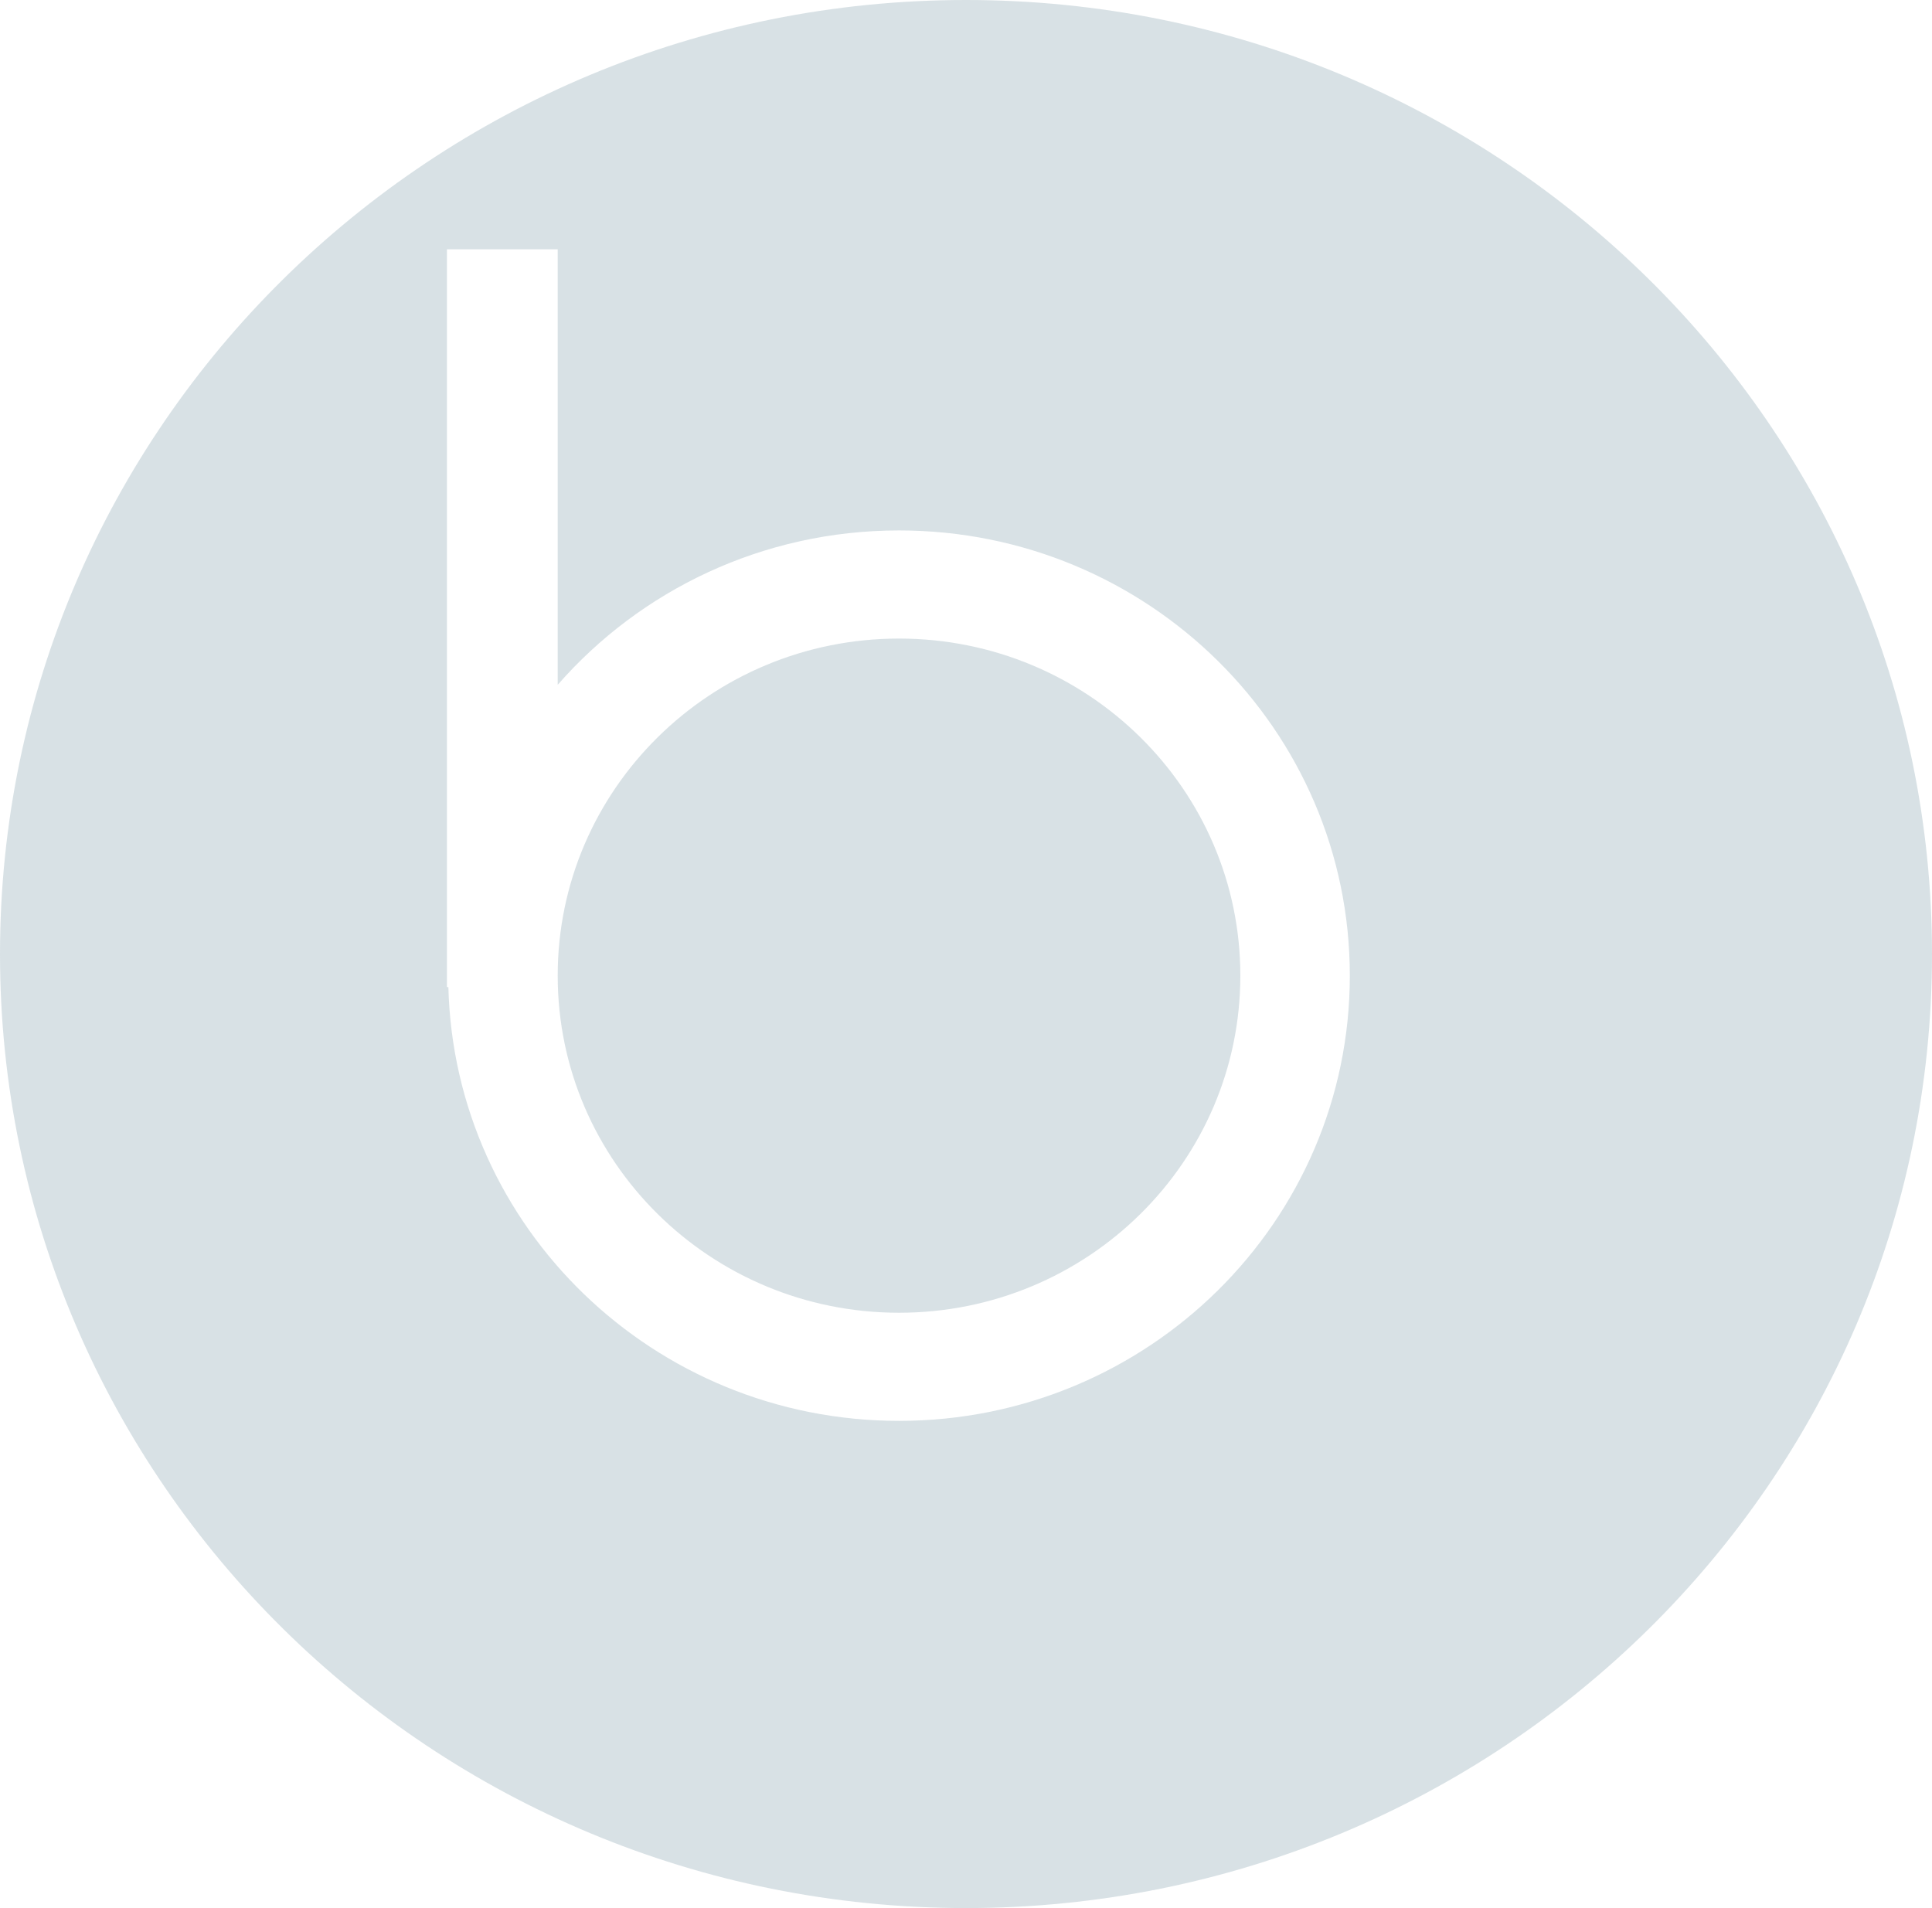 <svg width="1051" height="1038" viewBox="0 0 1051 1038" fill="none" xmlns="http://www.w3.org/2000/svg">
<path fill-rule="evenodd" clip-rule="evenodd" d="M1051 519C1051 805.636 815.723 1038 525.5 1038C235.274 1038 0 805.636 0 519C0 232.364 235.274 0 525.5 0C815.723 0 1051 232.364 1051 519ZM489.065 714.144C591.615 714.144 674.742 632.042 674.742 530.764C674.742 429.486 591.615 347.384 489.065 347.384C386.516 347.384 303.389 429.486 303.389 530.764C303.389 632.042 386.516 714.144 489.065 714.144ZM243.911 536.992C247.256 667.877 355.735 772.964 489.065 772.964C624.504 772.964 734.299 664.528 734.299 530.764C734.299 397 624.504 288.564 489.065 288.564C414.865 288.564 348.357 321.112 303.389 372.541V135.632H243.131V536.992H243.911Z" fill="#406C80" fill-opacity="0.2"/>
</svg>
